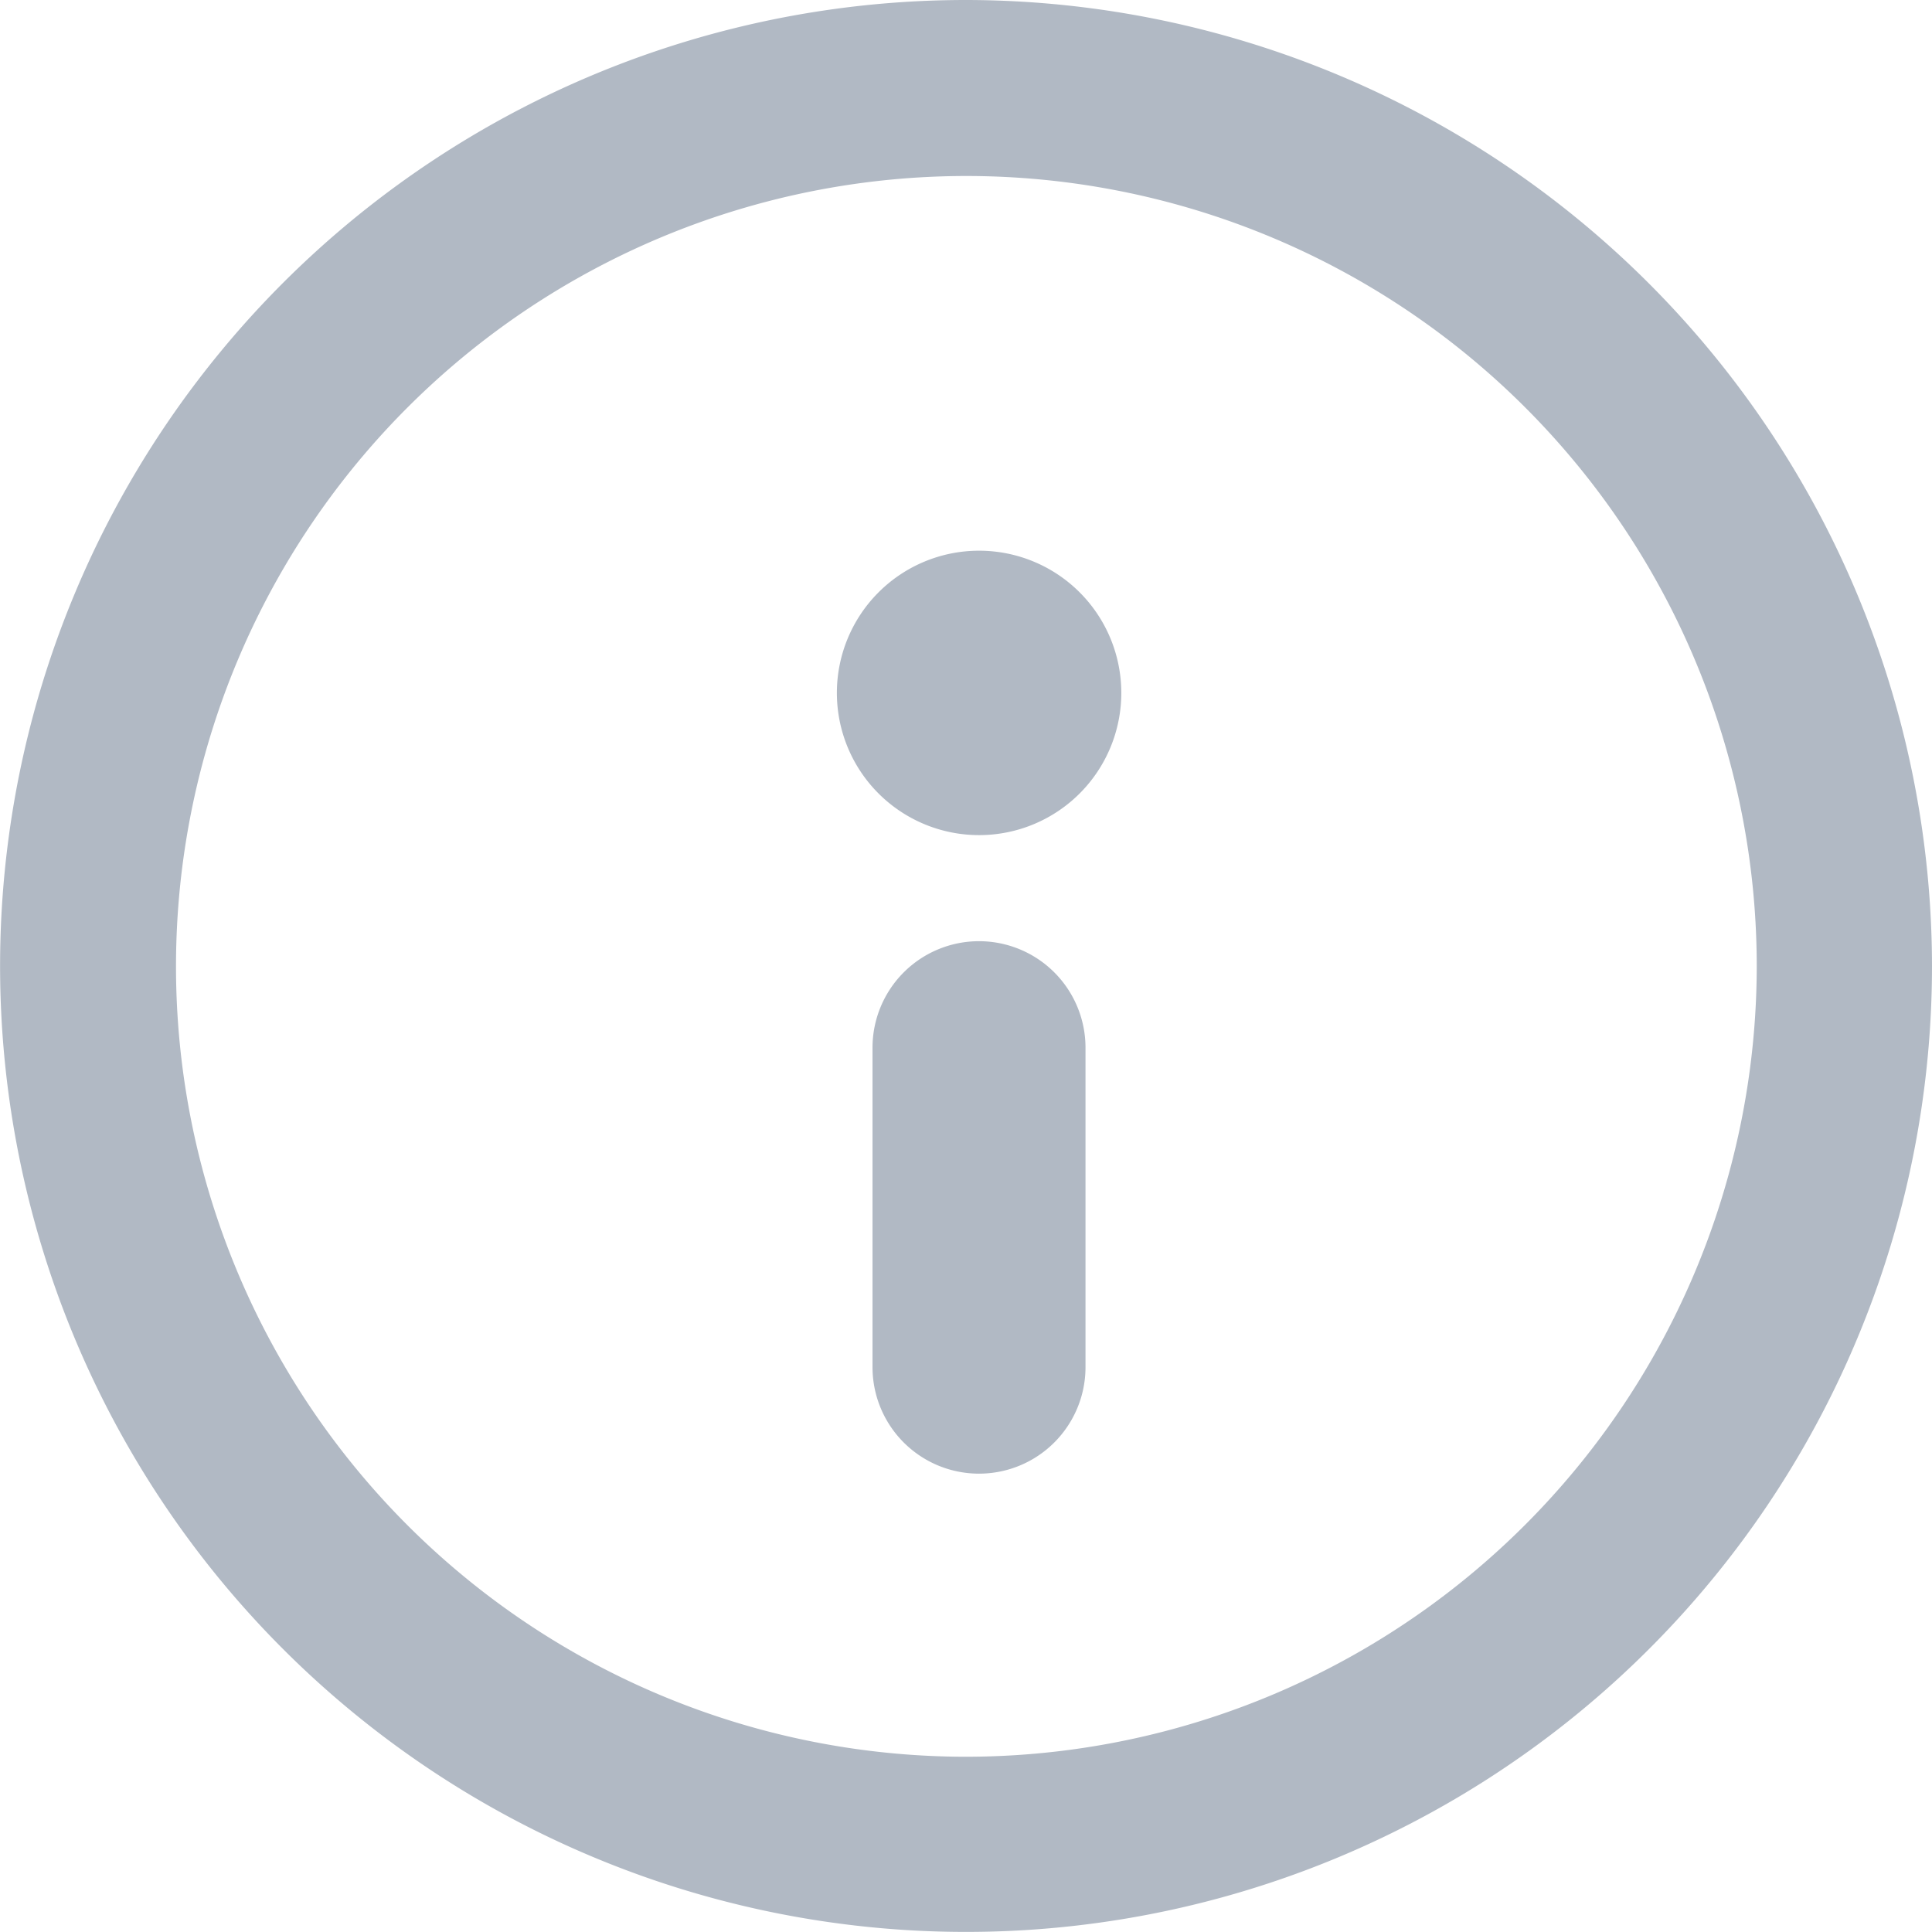 <svg xmlns="http://www.w3.org/2000/svg" width="23.095" height="23.095" viewBox="0 0 23.095 23.095"><defs><style>.a{fill:#b1b9c4;}</style></defs><g transform="translate(-1.807 -1.496)"><path class="a" d="M11.547,0A11.547,11.547,0,1,0,23.095,11.548,11.561,11.561,0,0,0,11.547,0Zm0,21A9.448,9.448,0,1,1,21,11.548,9.459,9.459,0,0,1,11.547,21Z" transform="translate(1.807 1.496)"/><path class="a" d="M146.7,70a1.7,1.7,0,1,0,1.7,1.7A1.7,1.7,0,0,0,146.7,70Z" transform="translate(-133.189 -61.921)"/><path class="a" d="M151.273,140A1.273,1.273,0,0,0,150,141.273v3.819a1.273,1.273,0,1,0,2.546,0v-3.819A1.273,1.273,0,0,0,151.273,140Z" transform="translate(-137.763 -127.253)"/></g></svg>